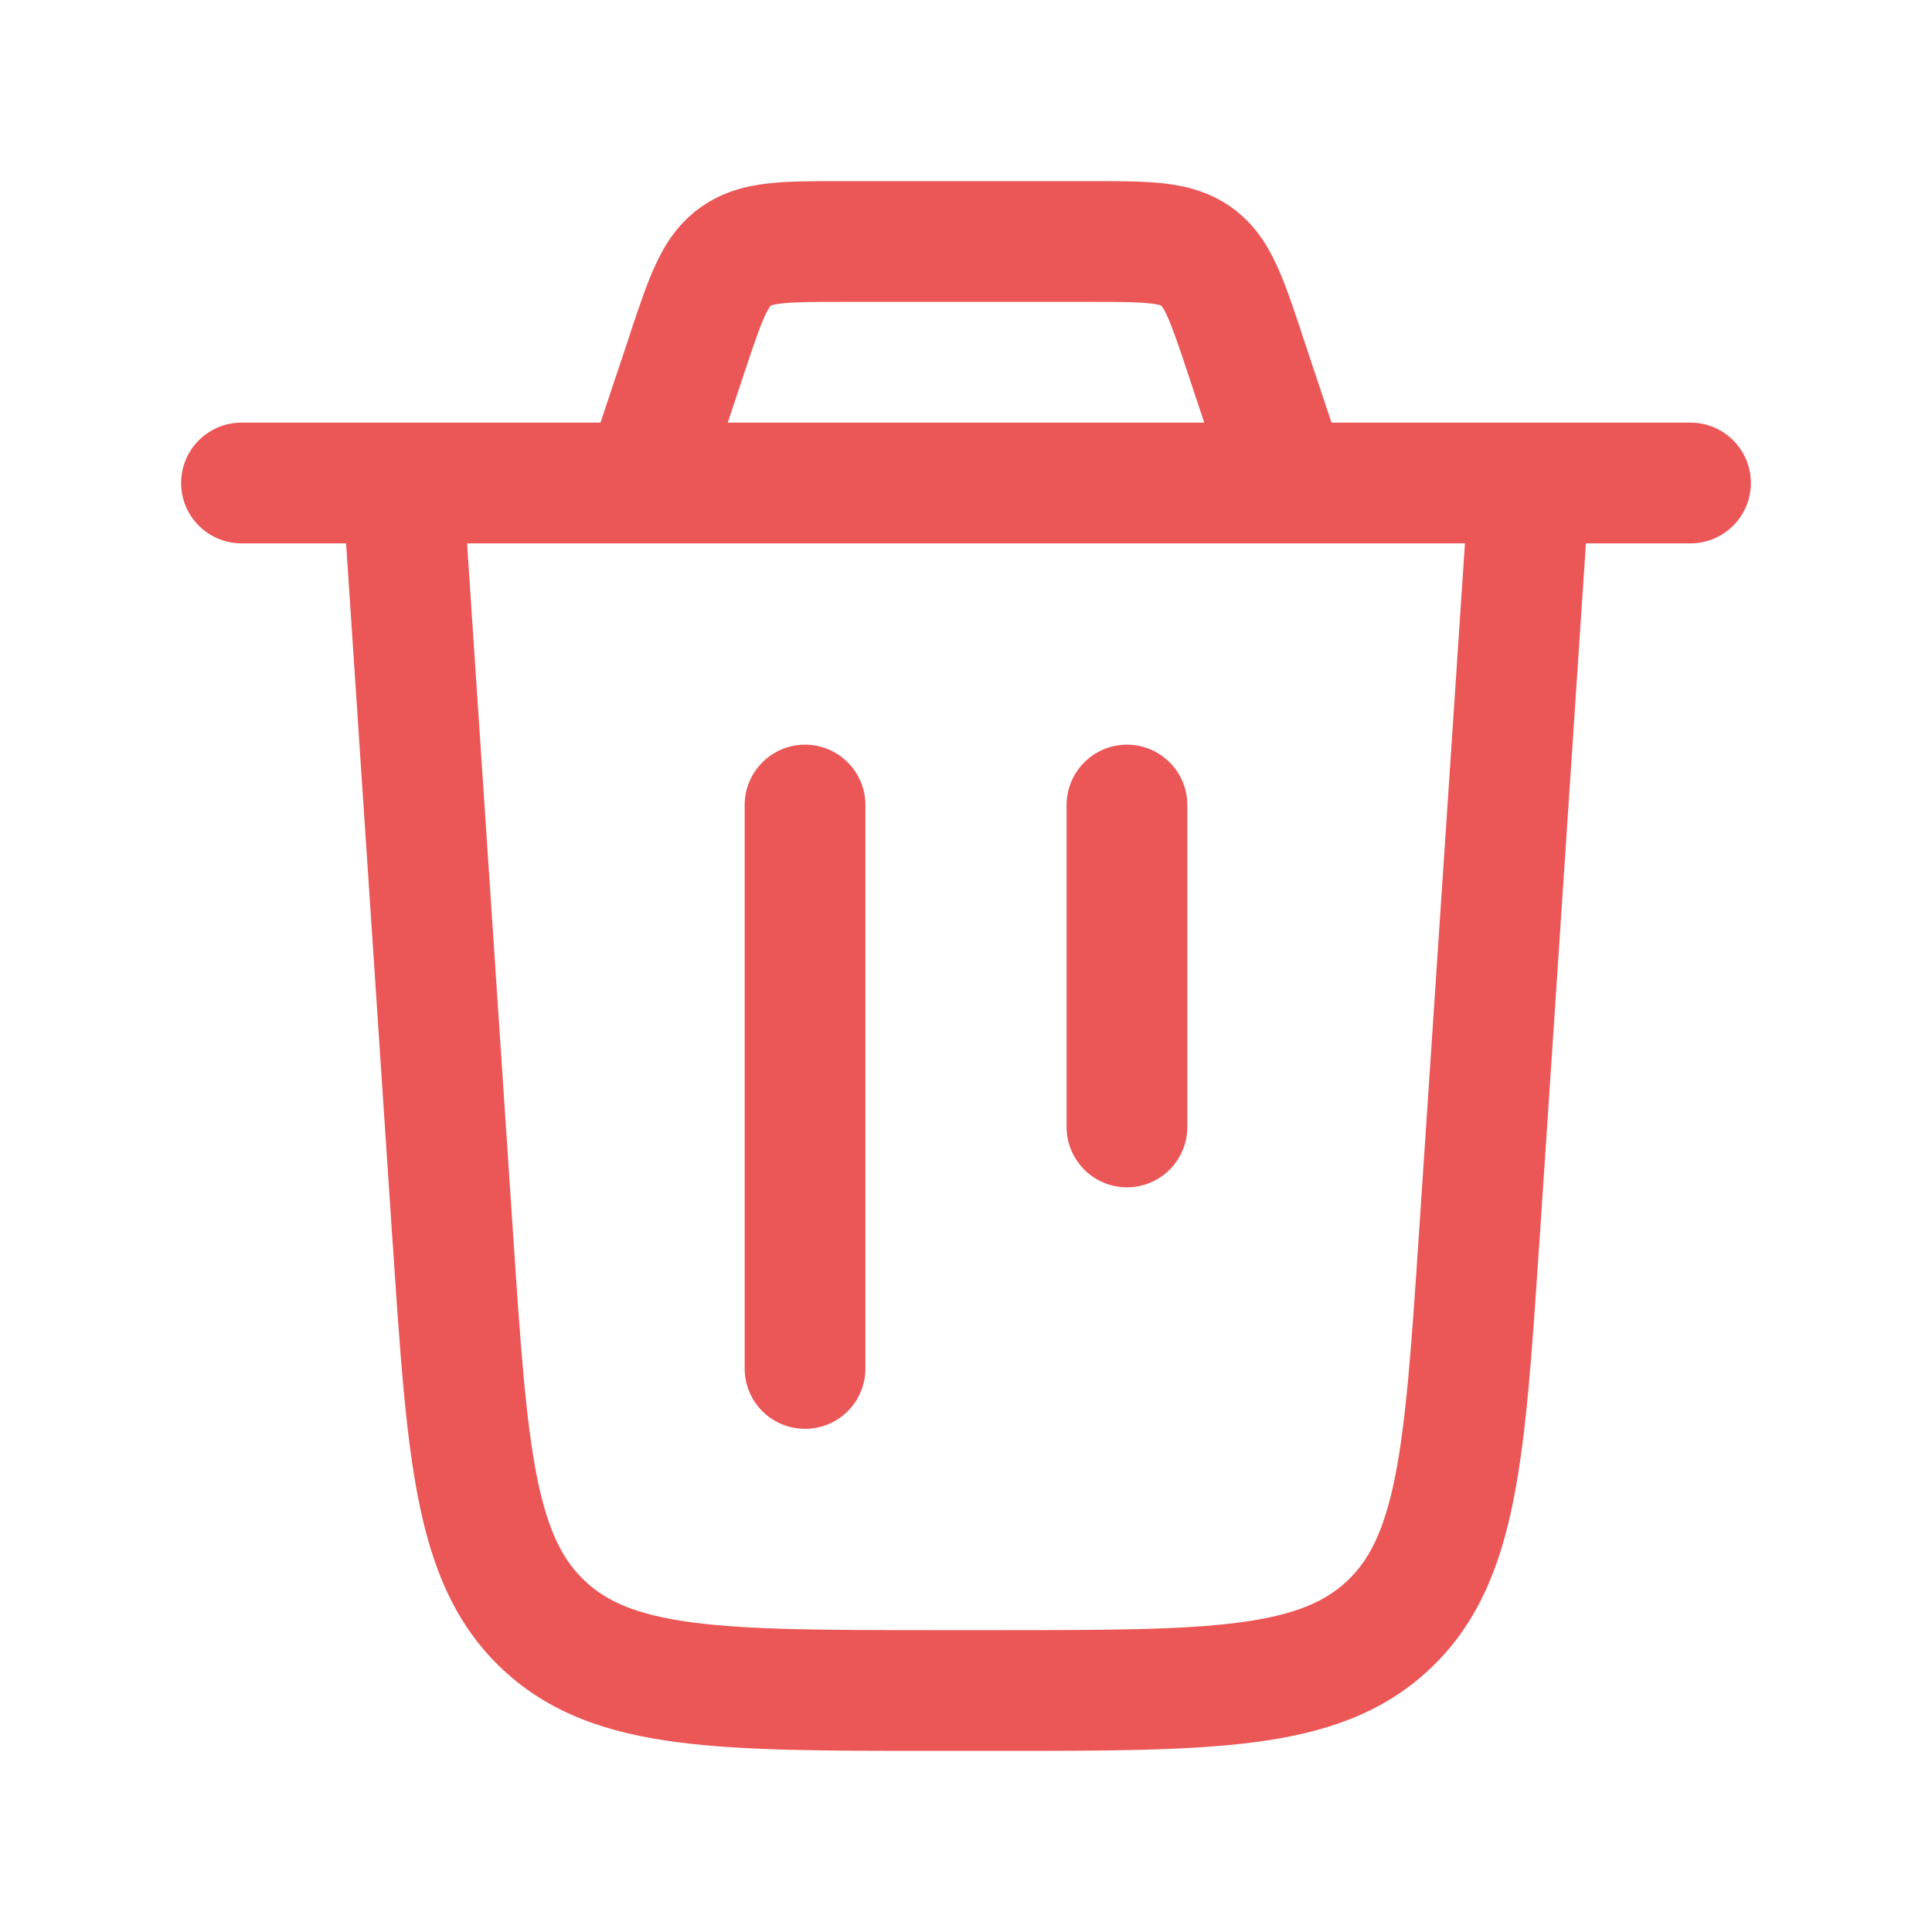 <svg width="16" height="16" viewBox="0 0 16 16" fill="none" xmlns="http://www.w3.org/2000/svg">
<path fill-rule="evenodd" clip-rule="evenodd" d="M6.937 1.5L6.961 1.5H9.039L9.063 1.5C9.274 1.5 9.473 1.5 9.639 1.519C9.825 1.54 10.02 1.589 10.202 1.72C10.384 1.851 10.492 2.021 10.57 2.19C10.641 2.342 10.704 2.53 10.771 2.731L10.771 2.731L10.778 2.754L11.027 3.5H12.667H14C14.276 3.5 14.5 3.724 14.5 4C14.5 4.276 14.276 4.5 14 4.5H13.134L12.748 10.299L12.745 10.334C12.688 11.19 12.642 11.88 12.534 12.422C12.422 12.986 12.231 13.457 11.837 13.826C11.443 14.195 10.96 14.354 10.39 14.428C9.842 14.5 9.15 14.5 8.293 14.5H8.293H8.258H7.742H7.707H7.707C6.85 14.5 6.158 14.5 5.61 14.428C5.04 14.354 4.558 14.195 4.163 13.826C3.769 13.457 3.578 12.986 3.466 12.422C3.358 11.88 3.312 11.19 3.255 10.334L3.252 10.299L2.866 4.5H2C1.724 4.5 1.5 4.276 1.5 4C1.5 3.724 1.724 3.5 2 3.5H3.333H4.973L5.222 2.754L5.229 2.731C5.296 2.531 5.359 2.342 5.43 2.19C5.508 2.021 5.616 1.851 5.798 1.72C5.98 1.589 6.175 1.54 6.361 1.519C6.527 1.5 6.726 1.5 6.937 1.5ZM6.027 3.5H9.973L9.83 3.07C9.753 2.839 9.707 2.706 9.664 2.612C9.644 2.569 9.63 2.549 9.623 2.539C9.62 2.534 9.618 2.532 9.618 2.532L9.617 2.531L9.616 2.531C9.616 2.531 9.613 2.53 9.608 2.528C9.596 2.524 9.572 2.518 9.526 2.513C9.423 2.501 9.282 2.5 9.039 2.5H6.961C6.718 2.5 6.577 2.501 6.474 2.513C6.428 2.518 6.404 2.524 6.392 2.528C6.387 2.53 6.384 2.531 6.384 2.531L6.383 2.531L6.382 2.532C6.382 2.532 6.38 2.534 6.377 2.539C6.37 2.549 6.356 2.569 6.336 2.612C6.293 2.706 6.247 2.839 6.17 3.07L6.027 3.5ZM3.868 4.5L4.25 10.233C4.31 11.131 4.353 11.757 4.446 12.227C4.537 12.683 4.664 12.925 4.846 13.095C5.029 13.266 5.278 13.376 5.739 13.437C6.215 13.499 6.842 13.5 7.742 13.5H8.258C9.158 13.5 9.785 13.499 10.261 13.437C10.722 13.376 10.971 13.266 11.154 13.095C11.336 12.925 11.463 12.683 11.554 12.227C11.647 11.757 11.69 11.131 11.75 10.233L12.132 4.5H10.667H5.333H3.868ZM6.667 6.167C6.943 6.167 7.167 6.391 7.167 6.667V11.333C7.167 11.61 6.943 11.833 6.667 11.833C6.391 11.833 6.167 11.61 6.167 11.333V6.667C6.167 6.391 6.391 6.167 6.667 6.167ZM9.833 6.667C9.833 6.391 9.609 6.167 9.333 6.167C9.057 6.167 8.833 6.391 8.833 6.667V9.333C8.833 9.609 9.057 9.833 9.333 9.833C9.609 9.833 9.833 9.609 9.833 9.333V6.667Z" fill="#EB5757"/>
</svg>
